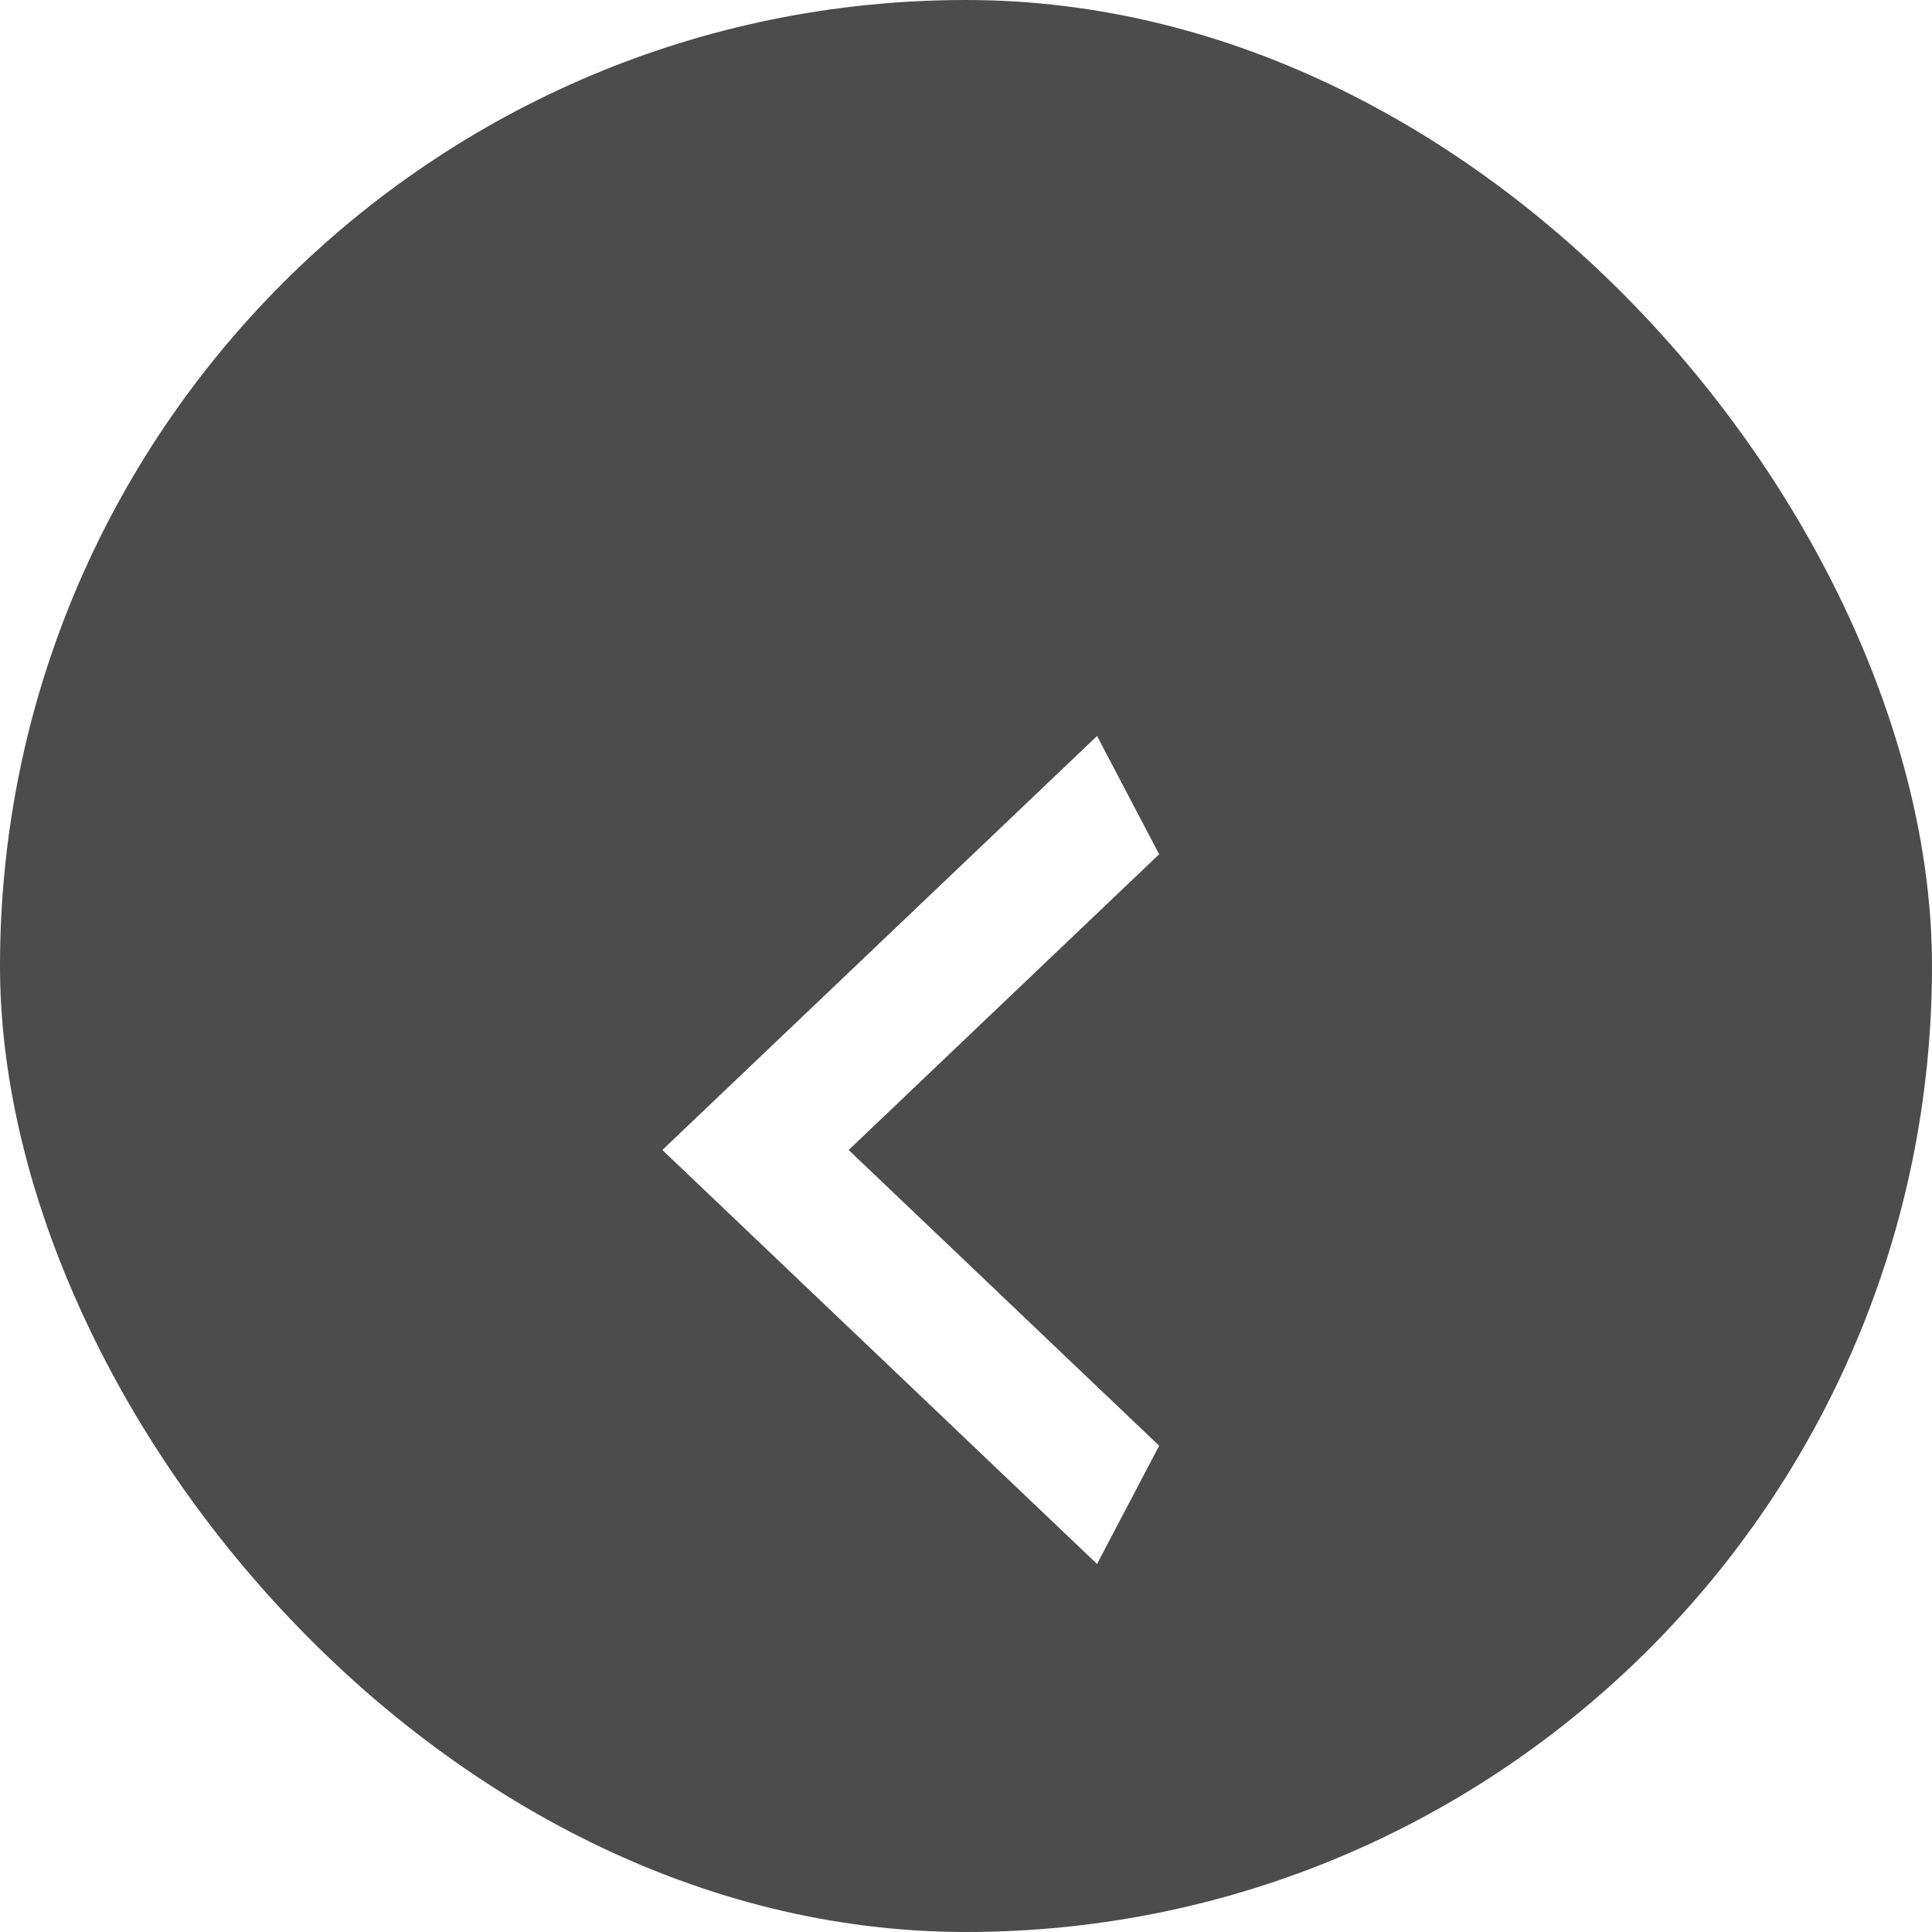 <svg width="42" height="42" viewBox="0 0 42 42" fill="none" xmlns="http://www.w3.org/2000/svg">
<rect x="42" y="42" width="42" height="42" rx="21" transform="rotate(-180 42 42)" fill="black" fill-opacity="0.7"/>
<g filter="url(#filter0_d_987_4058)">
<path d="M25.199 14.571L18.449 21L25.199 27.429L23.849 30L14.399 21L23.849 12L25.199 14.571Z" fill="white"/>
</g>
<defs>
<filter id="filter0_d_987_4058" x="6.398" y="8" width="26.801" height="34" filterUnits="userSpaceOnUse" color-interpolation-filters="sRGB">
<feFlood flood-opacity="0" result="BackgroundImageFix"/>
<feColorMatrix in="SourceAlpha" type="matrix" values="0 0 0 0 0 0 0 0 0 0 0 0 0 0 0 0 0 0 127 0" result="hardAlpha"/>
<feOffset dy="4"/>
<feGaussianBlur stdDeviation="4"/>
<feComposite in2="hardAlpha" operator="out"/>
<feColorMatrix type="matrix" values="0 0 0 0 0 0 0 0 0 0 0 0 0 0 0 0 0 0 1 0"/>
<feBlend mode="normal" in2="BackgroundImageFix" result="effect1_dropShadow_987_4058"/>
<feBlend mode="normal" in="SourceGraphic" in2="effect1_dropShadow_987_4058" result="shape"/>
</filter>
</defs>
</svg>

